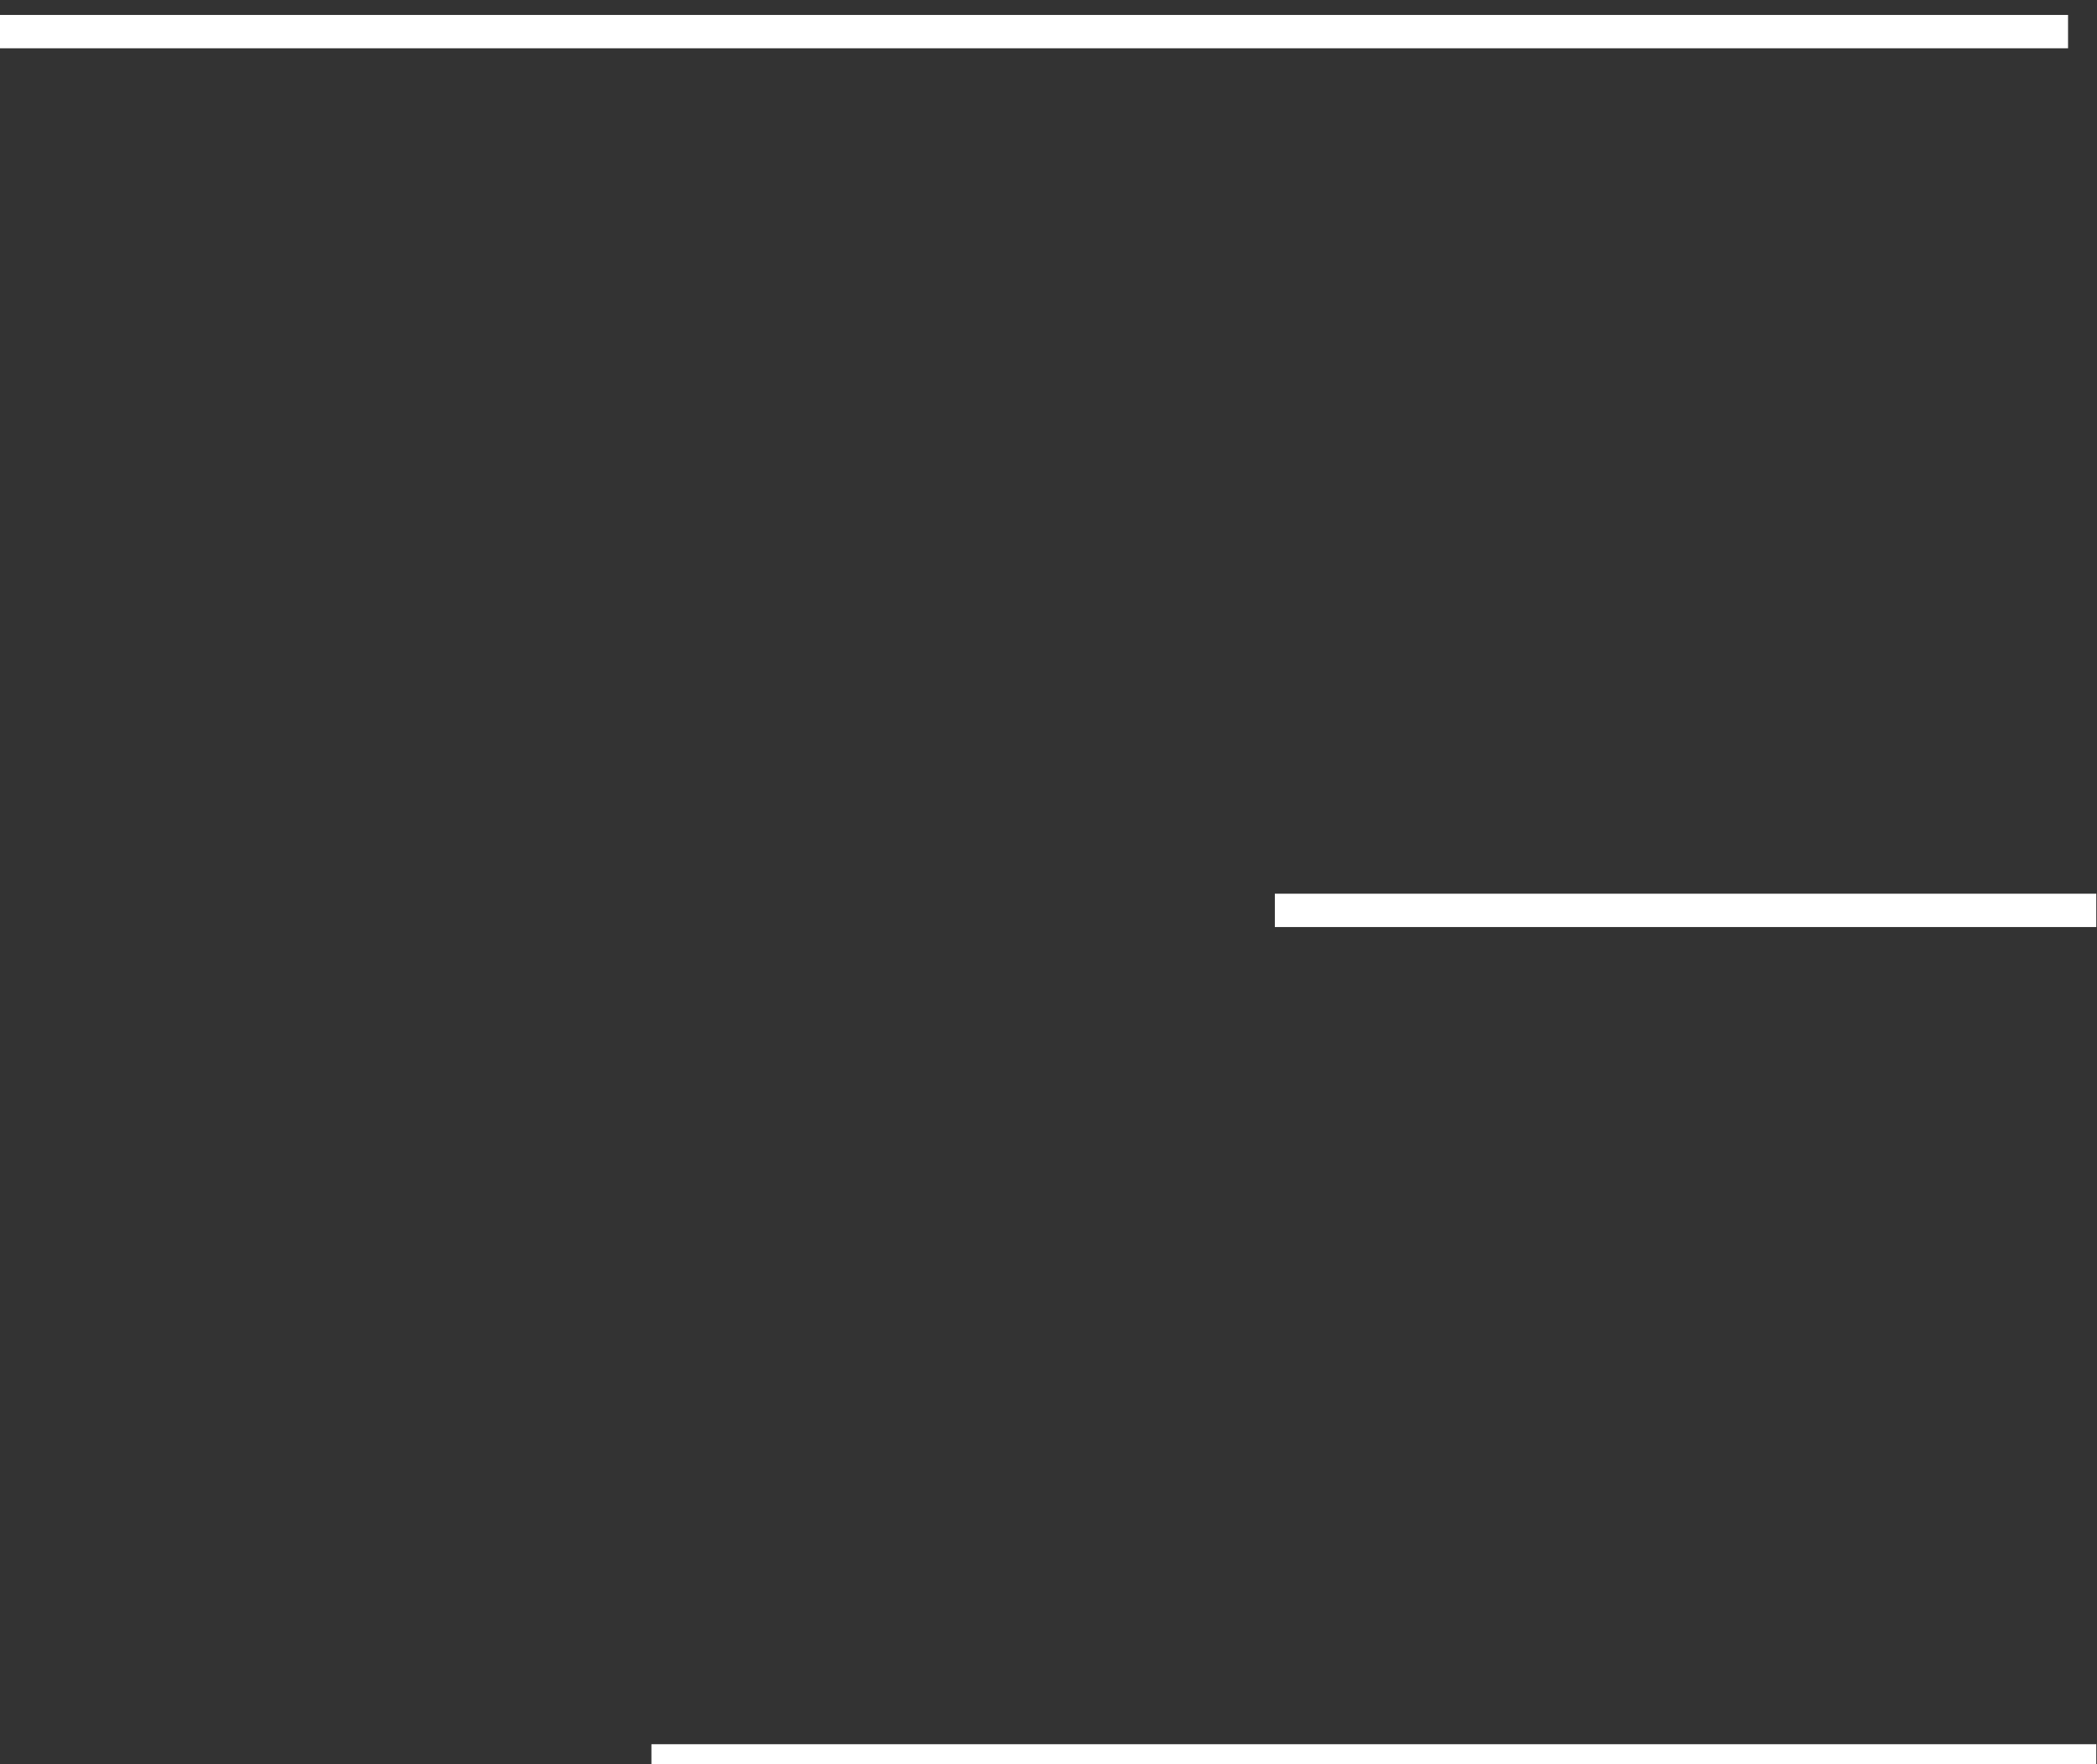<svg xmlns="http://www.w3.org/2000/svg" xmlns:xlink="http://www.w3.org/1999/xlink" width="63" height="53" viewBox="0 0 63 53"><rect x="0" y="0" width="63" height="53" fill="#333333" stroke="none"/><defs><path id="p4g6a" d="M922.98 446.9h-43.41"/><path id="p4g6b" d="M922.98 421.35H898.3"/><path id="p4g6c" d="M922.13 394.95H860"/></defs><g><g transform="translate(-860 -394)"><use fill="#fff" fill-opacity="0" stroke="#fff" stroke-miterlimit="50" xlink:href="#p4g6a"/></g><g transform="translate(-860 -394)"><use fill="#fff" fill-opacity="0" stroke="#fff" stroke-miterlimit="50" xlink:href="#p4g6b"/></g><g transform="translate(-860 -394)"><use fill="#fff" fill-opacity="0" stroke="#fff" stroke-miterlimit="50" xlink:href="#p4g6c"/></g></g></svg>